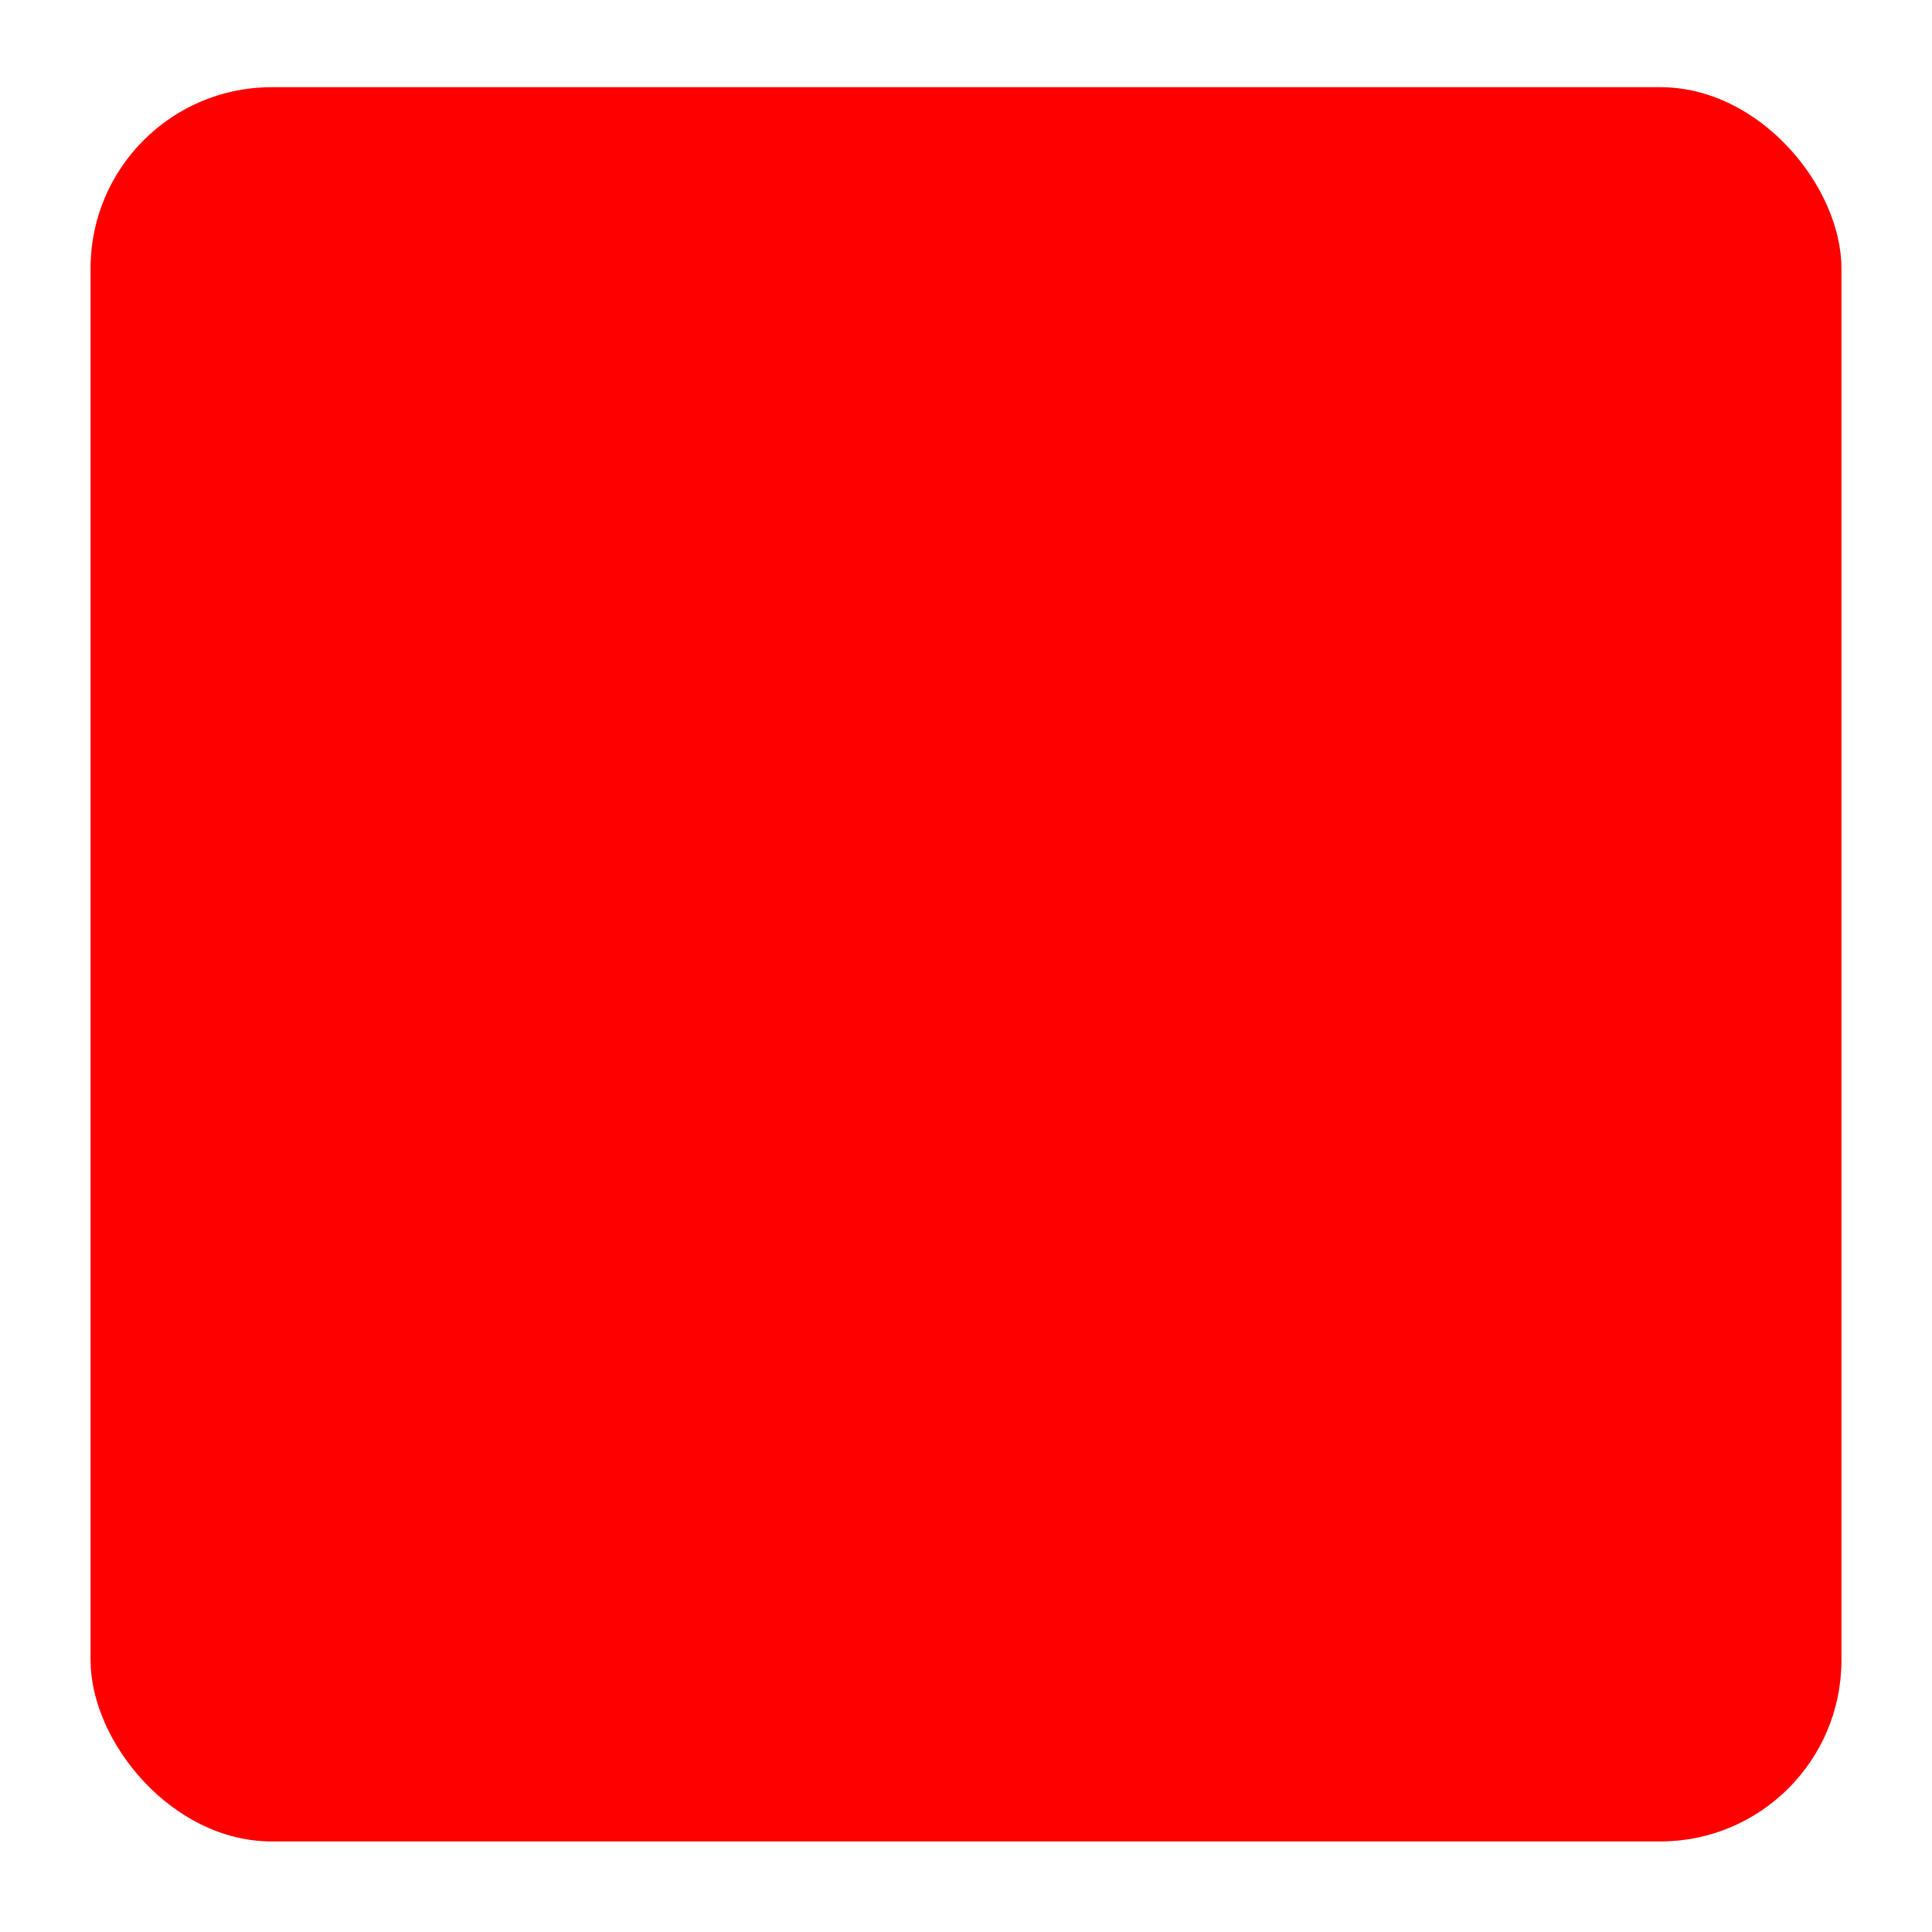 <?xml version="1.0" encoding="UTF-8" standalone="no"?>
<!-- Created with Inkscape (http://www.inkscape.org/) -->

<svg
   xmlns:dc="http://purl.org/dc/elements/1.1/"
   xmlns:cc="http://creativecommons.org/ns#"
   xmlns:rdf="http://www.w3.org/1999/02/22-rdf-syntax-ns#"
   xmlns:svg="http://www.w3.org/2000/svg"
   xmlns="http://www.w3.org/2000/svg"
   xmlns:sodipodi="http://sodipodi.sourceforge.net/DTD/sodipodi-0.dtd"
   xmlns:inkscape="http://www.inkscape.org/namespaces/inkscape"
   width="256"
   height="256"
   id="svg2"
   version="1.1"
   inkscape:version="0.48+devel r11817"
   sodipodi:docname="icon_template.svg">
  <defs
     id="defs4" />
  <sodipodi:namedview
     id="base"
     pagecolor="#ffffff"
     bordercolor="#666666"
     borderopacity="1.0"
     inkscape:pageopacity="0.0"
     inkscape:pageshadow="2"
     inkscape:zoom="1.979899"
     inkscape:cx="-30.977188"
     inkscape:cy="179.21814"
     inkscape:document-units="px"
     inkscape:current-layer="layer1"
     showgrid="false"
     width="0px"
     height="0px"
     fit-margin-top="0"
     fit-margin-left="0"
     fit-margin-right="0"
     fit-margin-bottom="0"
     showguides="true"
     inkscape:guide-bbox="true"
     inkscape:snap-midpoints="false"
     inkscape:object-paths="true"
     inkscape:snap-bbox="true"
     inkscape:snap-bbox-edge-midpoints="true"
     inkscape:object-nodes="true"
     inkscape:snap-intersection-paths="true"
     inkscape:snap-smooth-nodes="true"
     inkscape:snap-global="true"
     inkscape:window-width="1618"
     inkscape:window-height="1028"
     inkscape:window-x="54"
     inkscape:window-y="-8"
     inkscape:window-maximized="1">
    <sodipodi:guide
       orientation="1,0"
       position="128,163.214"
       id="guide3980"
       inkscape:label="" />
    <sodipodi:guide
       orientation="0,1"
       position="-18.688,232"
       id="guide3982"
       inkscape:label="" />
    <sodipodi:guide
       orientation="0,1"
       position="129.107,24"
       id="guide3984"
       inkscape:label="" />
    <sodipodi:guide
       orientation="1,0"
       position="232,142.411"
       id="guide4038"
       inkscape:label="" />
    <sodipodi:guide
       orientation="0,1"
       position="175.714,128"
       id="guide4040"
       inkscape:label="" />
    <sodipodi:guide
       orientation="1,0"
       position="24,50.003"
       id="guide3971"
       inkscape:label="" />
  </sodipodi:namedview>
  <g
     inkscape:label="Layer 1"
     inkscape:groupmode="layer"
     id="layer1"
     transform="translate(0,-796.362)">
    <rect
       style="fill:#ff0000;fill-opacity:1;stroke:none"
       id="rect4060"
       width="232"
       height="232.447"
       x="12"
       y="807.915"
       rx="24" />
  </g>
</svg>
